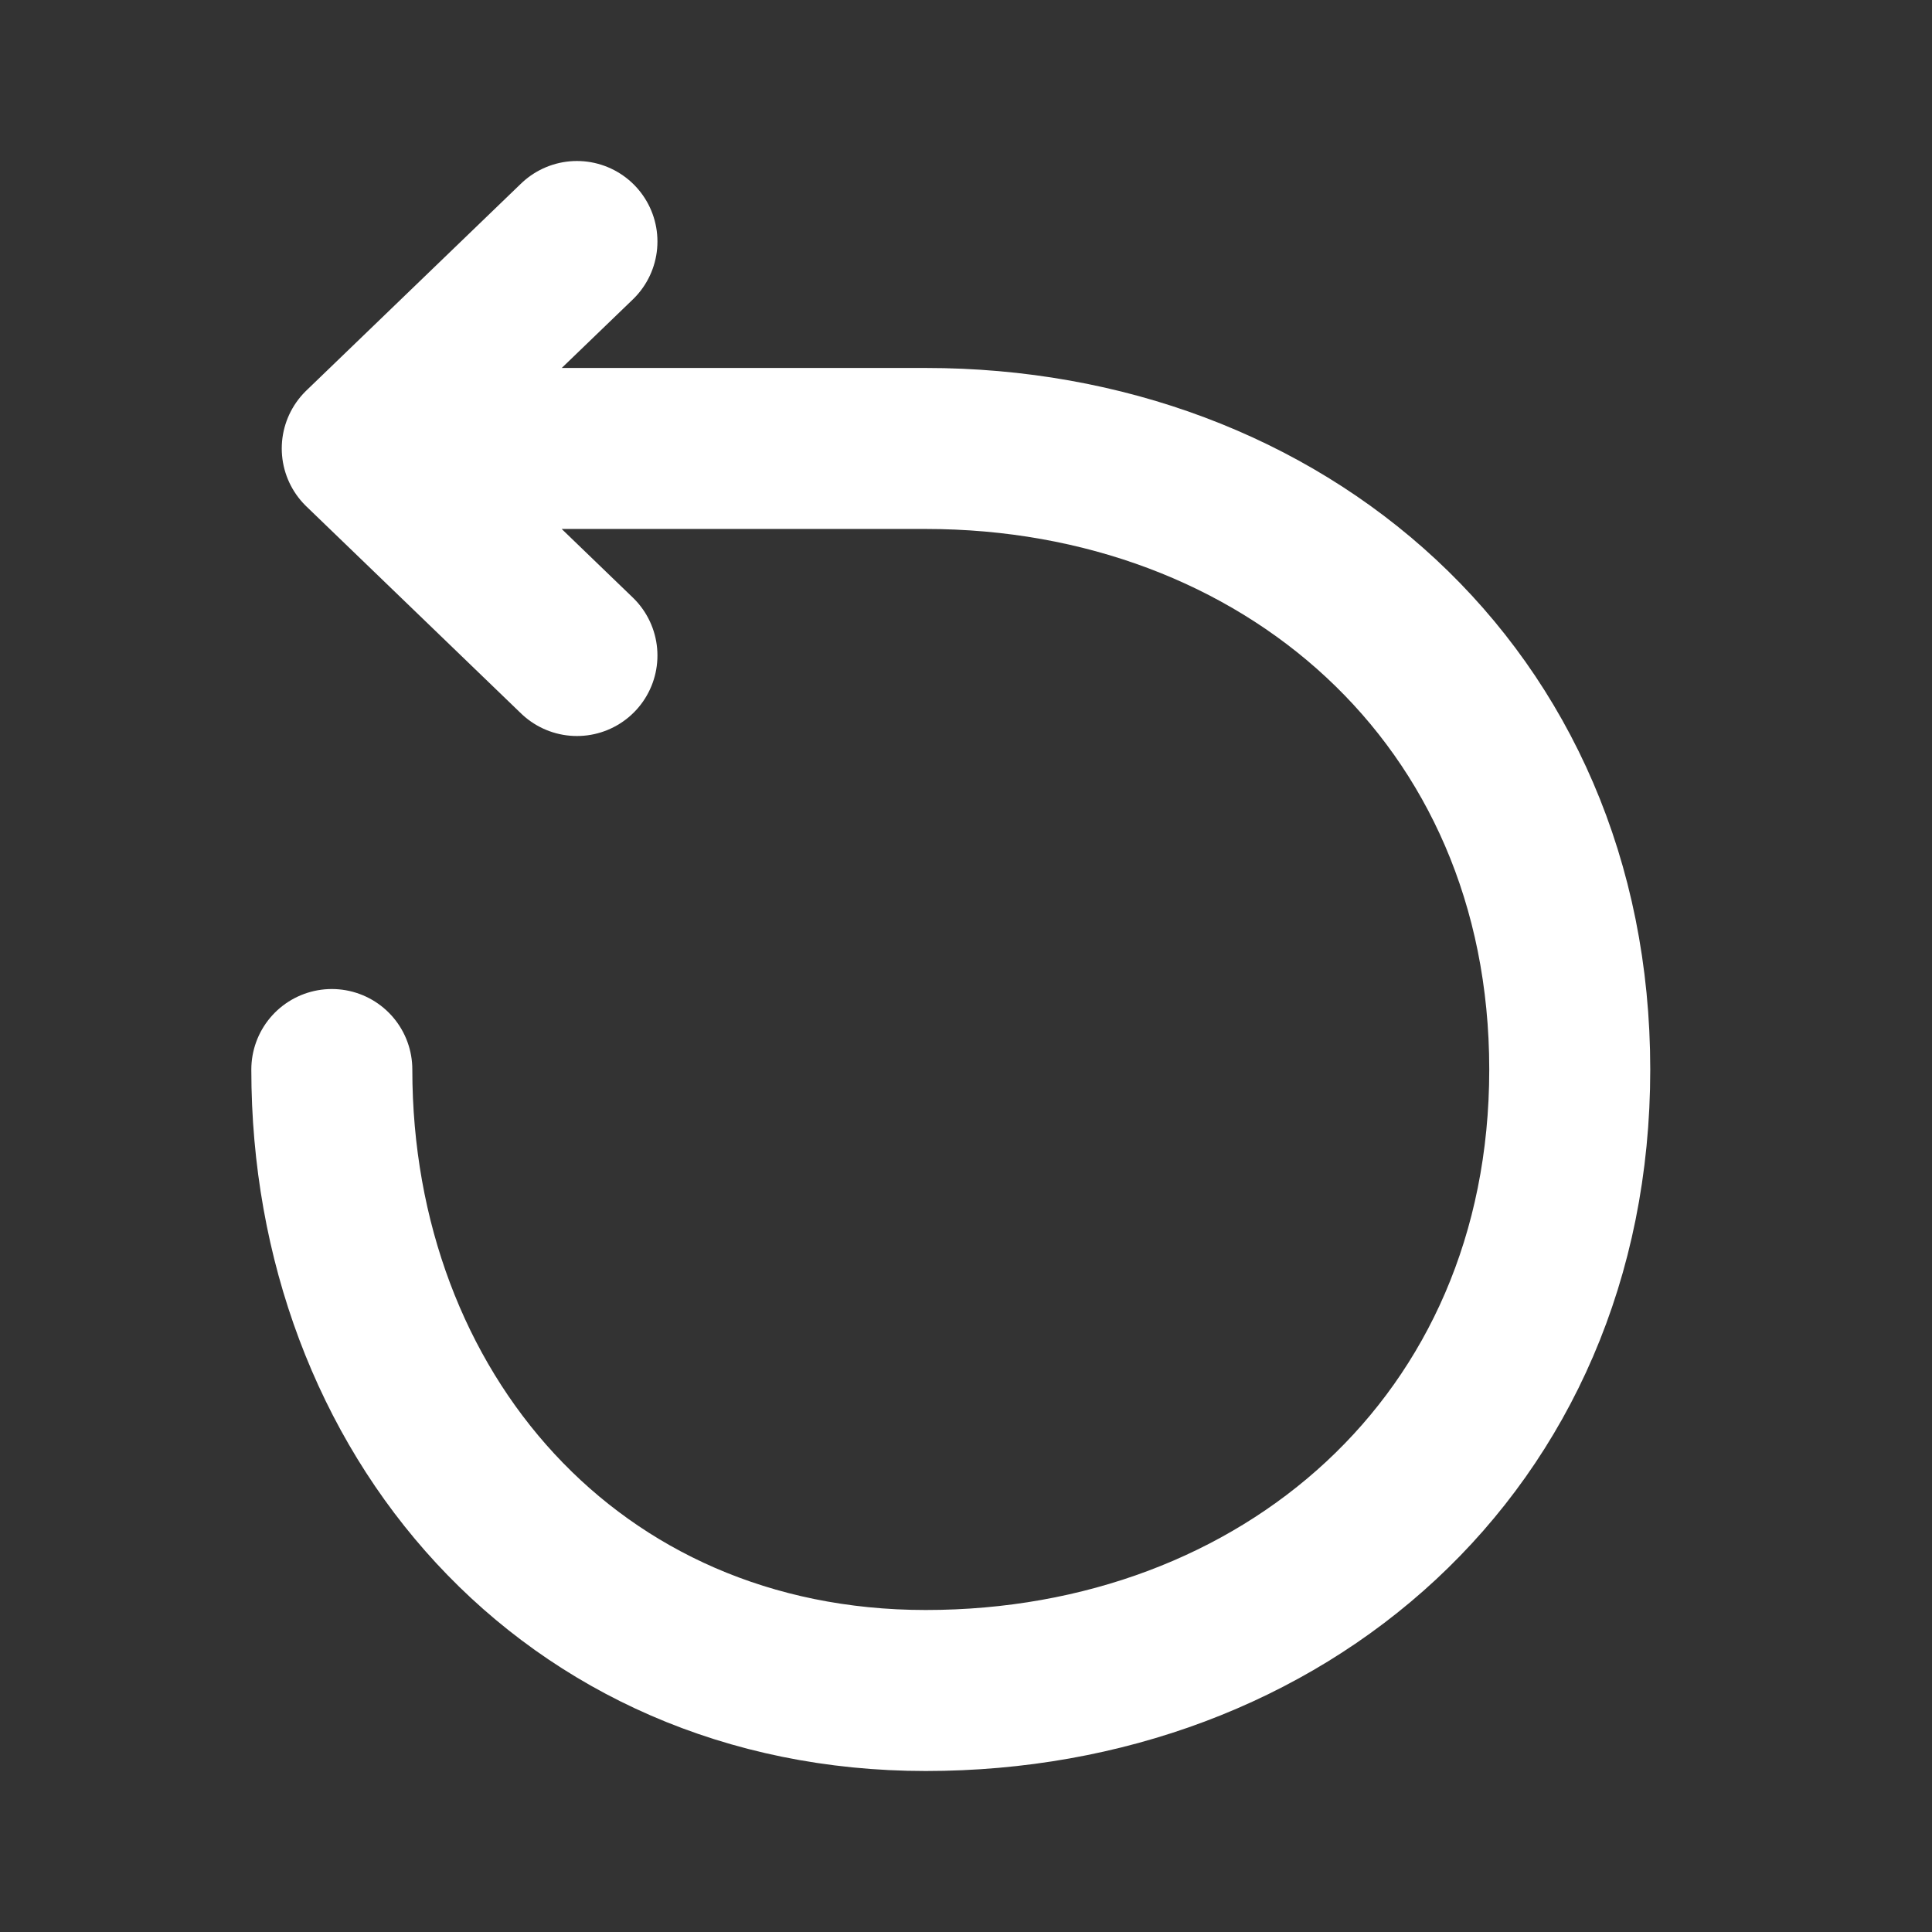 <svg width="24" height="24" viewBox="0 0 24 24" fill="none" xmlns="http://www.w3.org/2000/svg">
<rect x="0" y="0" width="24" height="24" fill="#333333" stroke="none"/>
<g clip-path="url(#clip0_56_764)">
<g clip-path="url(#clip1_56_764)">
<path d="M4.122 13.286C4.122 17.546 7.082 21 11.5 21C15.918 21 19.5 17.942 19.5 13.286C19.5 8.63 15.918 5.571 11.5 5.571L4.5 5.571M4.5 5.571L7.167 3M4.5 5.571L7.167 8.143" stroke="white" stroke-width="2" stroke-linecap="round" stroke-linejoin="round"/>
</g>
</g>
<defs>
<clipPath id="clip0_56_764">
<rect width="24" height="24" fill="white"/>
</clipPath>
<clipPath id="clip1_56_764">
<rect width="24" height="24" fill="white" transform="matrix(-1 0 0 1 24 0)"/>
</clipPath>
</defs>
</svg>
